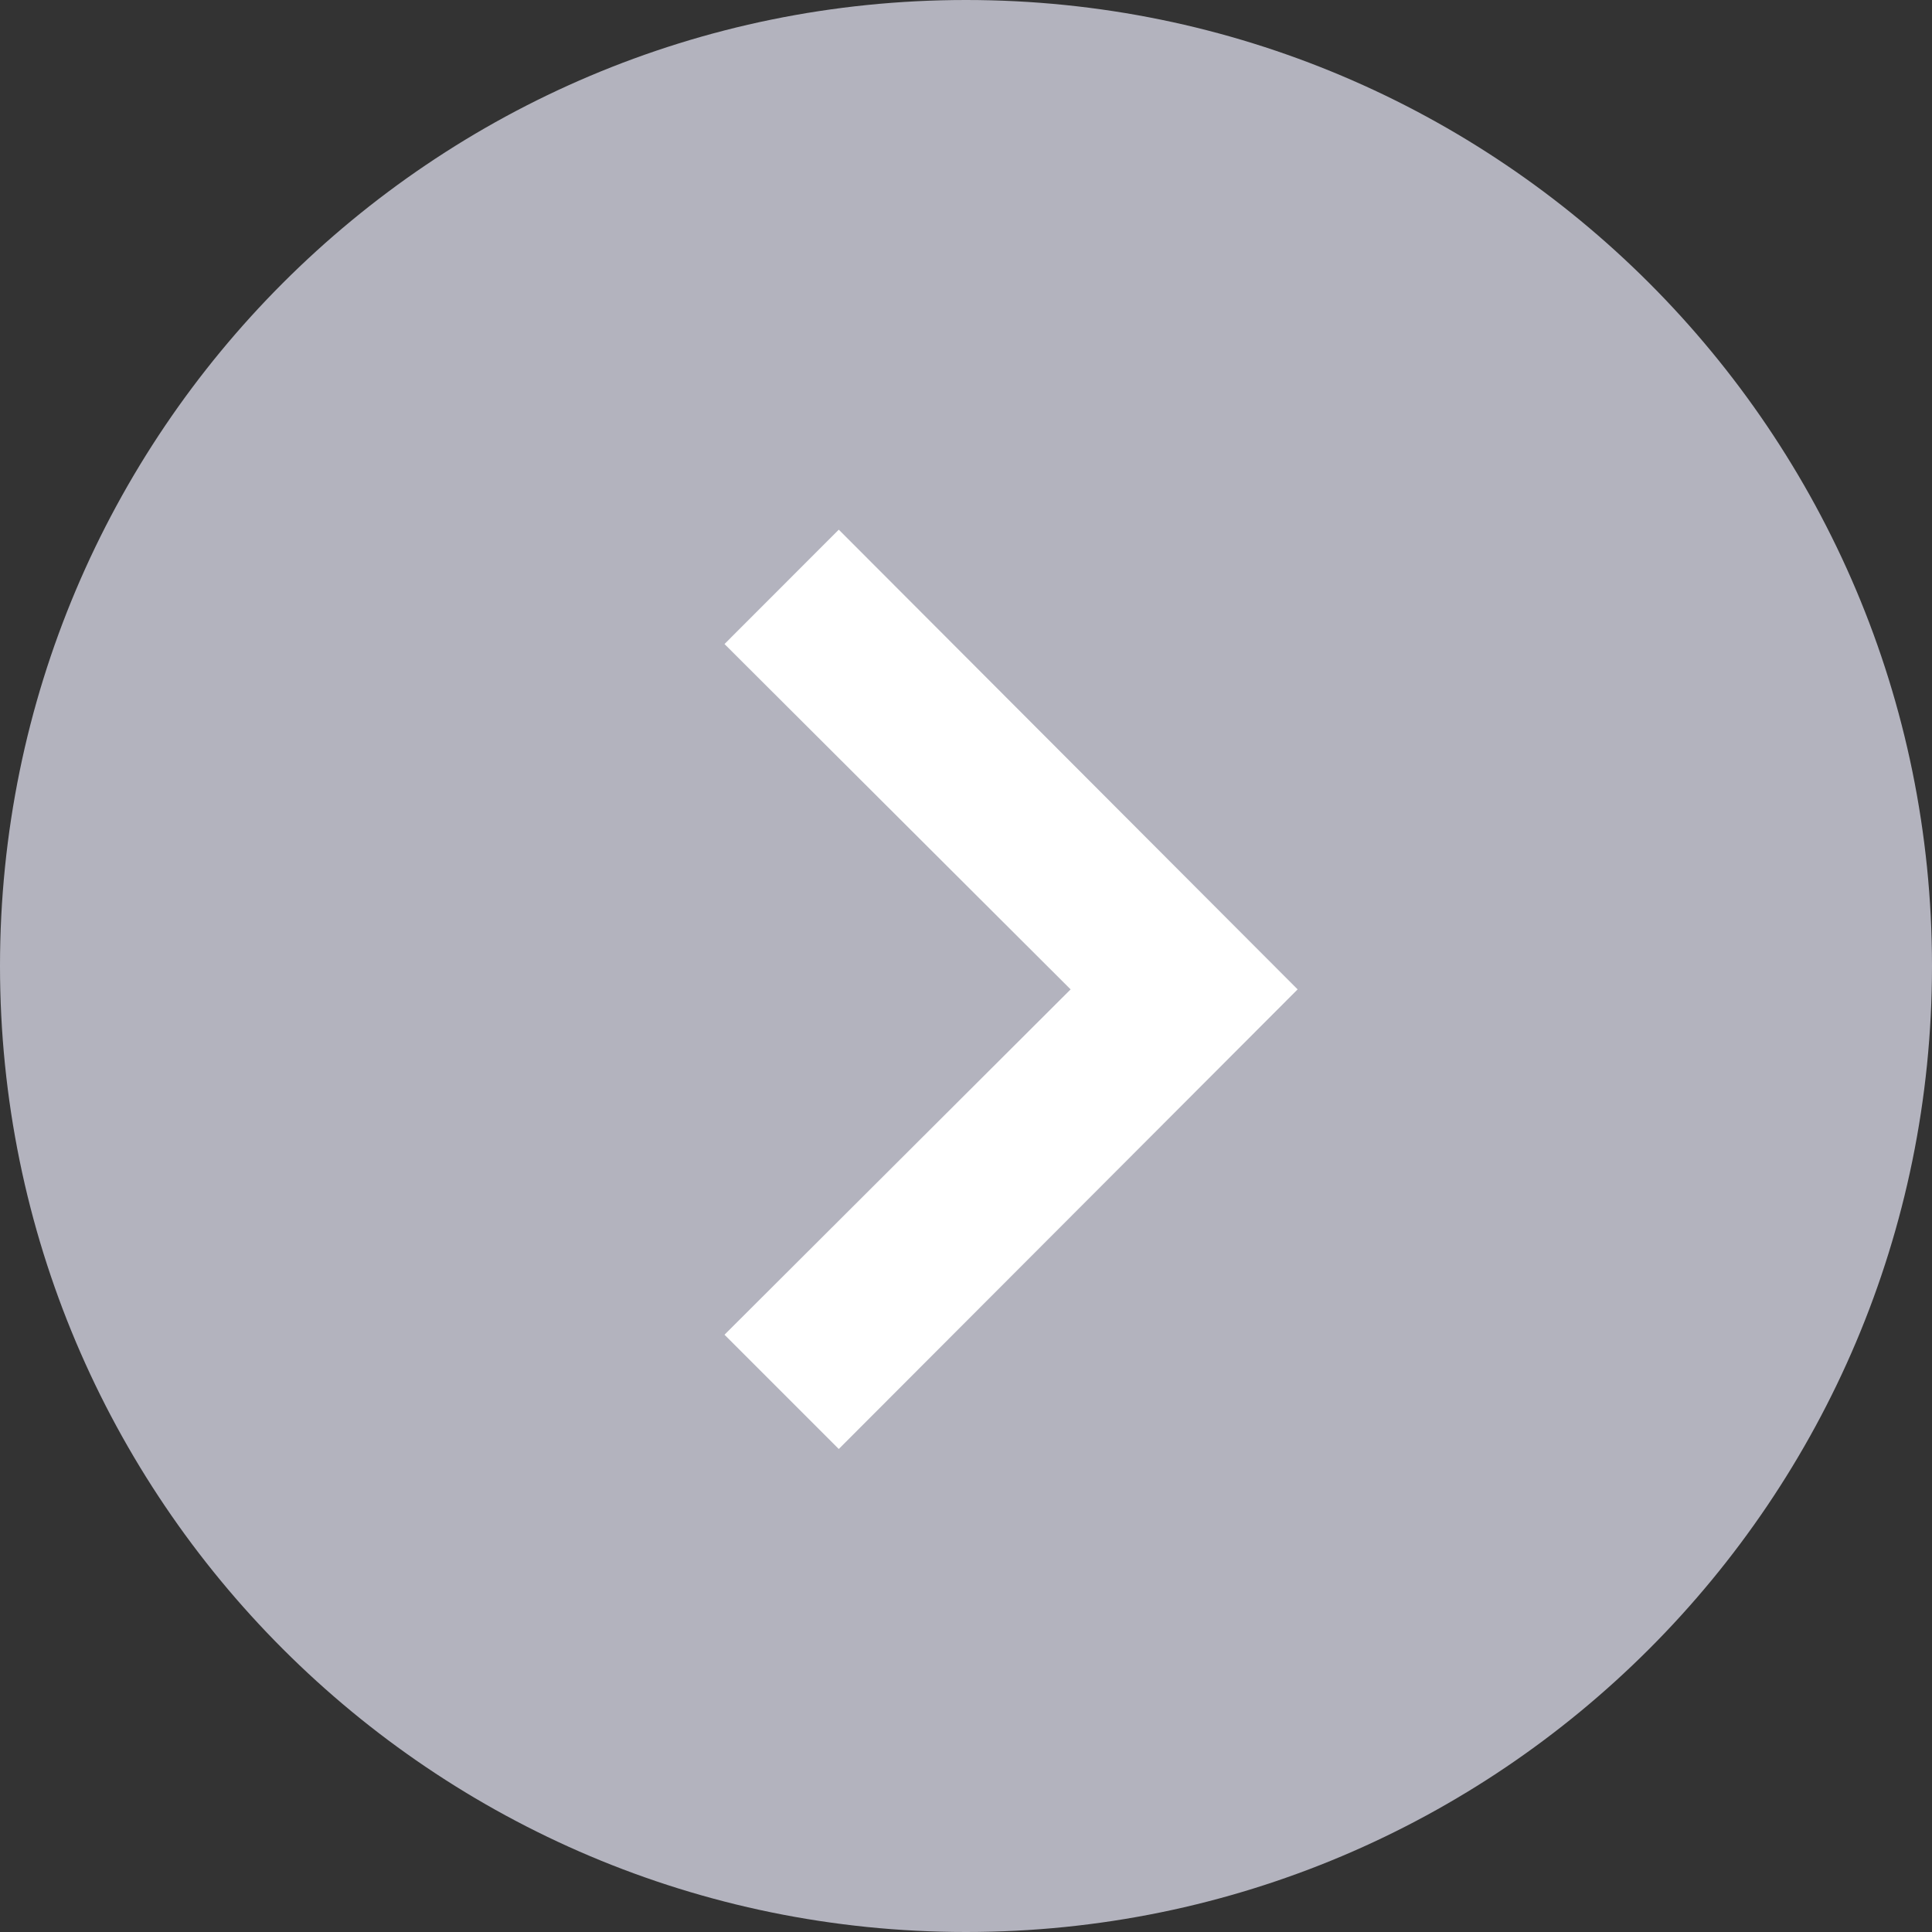 <svg width="20" height="20" viewBox="0 0 20 20" fill="none" xmlns="http://www.w3.org/2000/svg">
  <rect x="0" y="0" width="20" height="20" fill="#333333" stroke="none"/>
  <path d="M10 0C4.477 0 0 4.477 0 10C0 15.523 4.477 20 10 20C15.523 20 20 15.523 20 10C20 4.477 15.523 0 10 0Z" fill="#B3B3BE"/>
<path d="M13.433 10.242L8.683 15L7.5 13.817L11.083 10.242L7.5 6.667L8.683 5.483L13.433 10.242Z" fill="white"/>
</svg>
